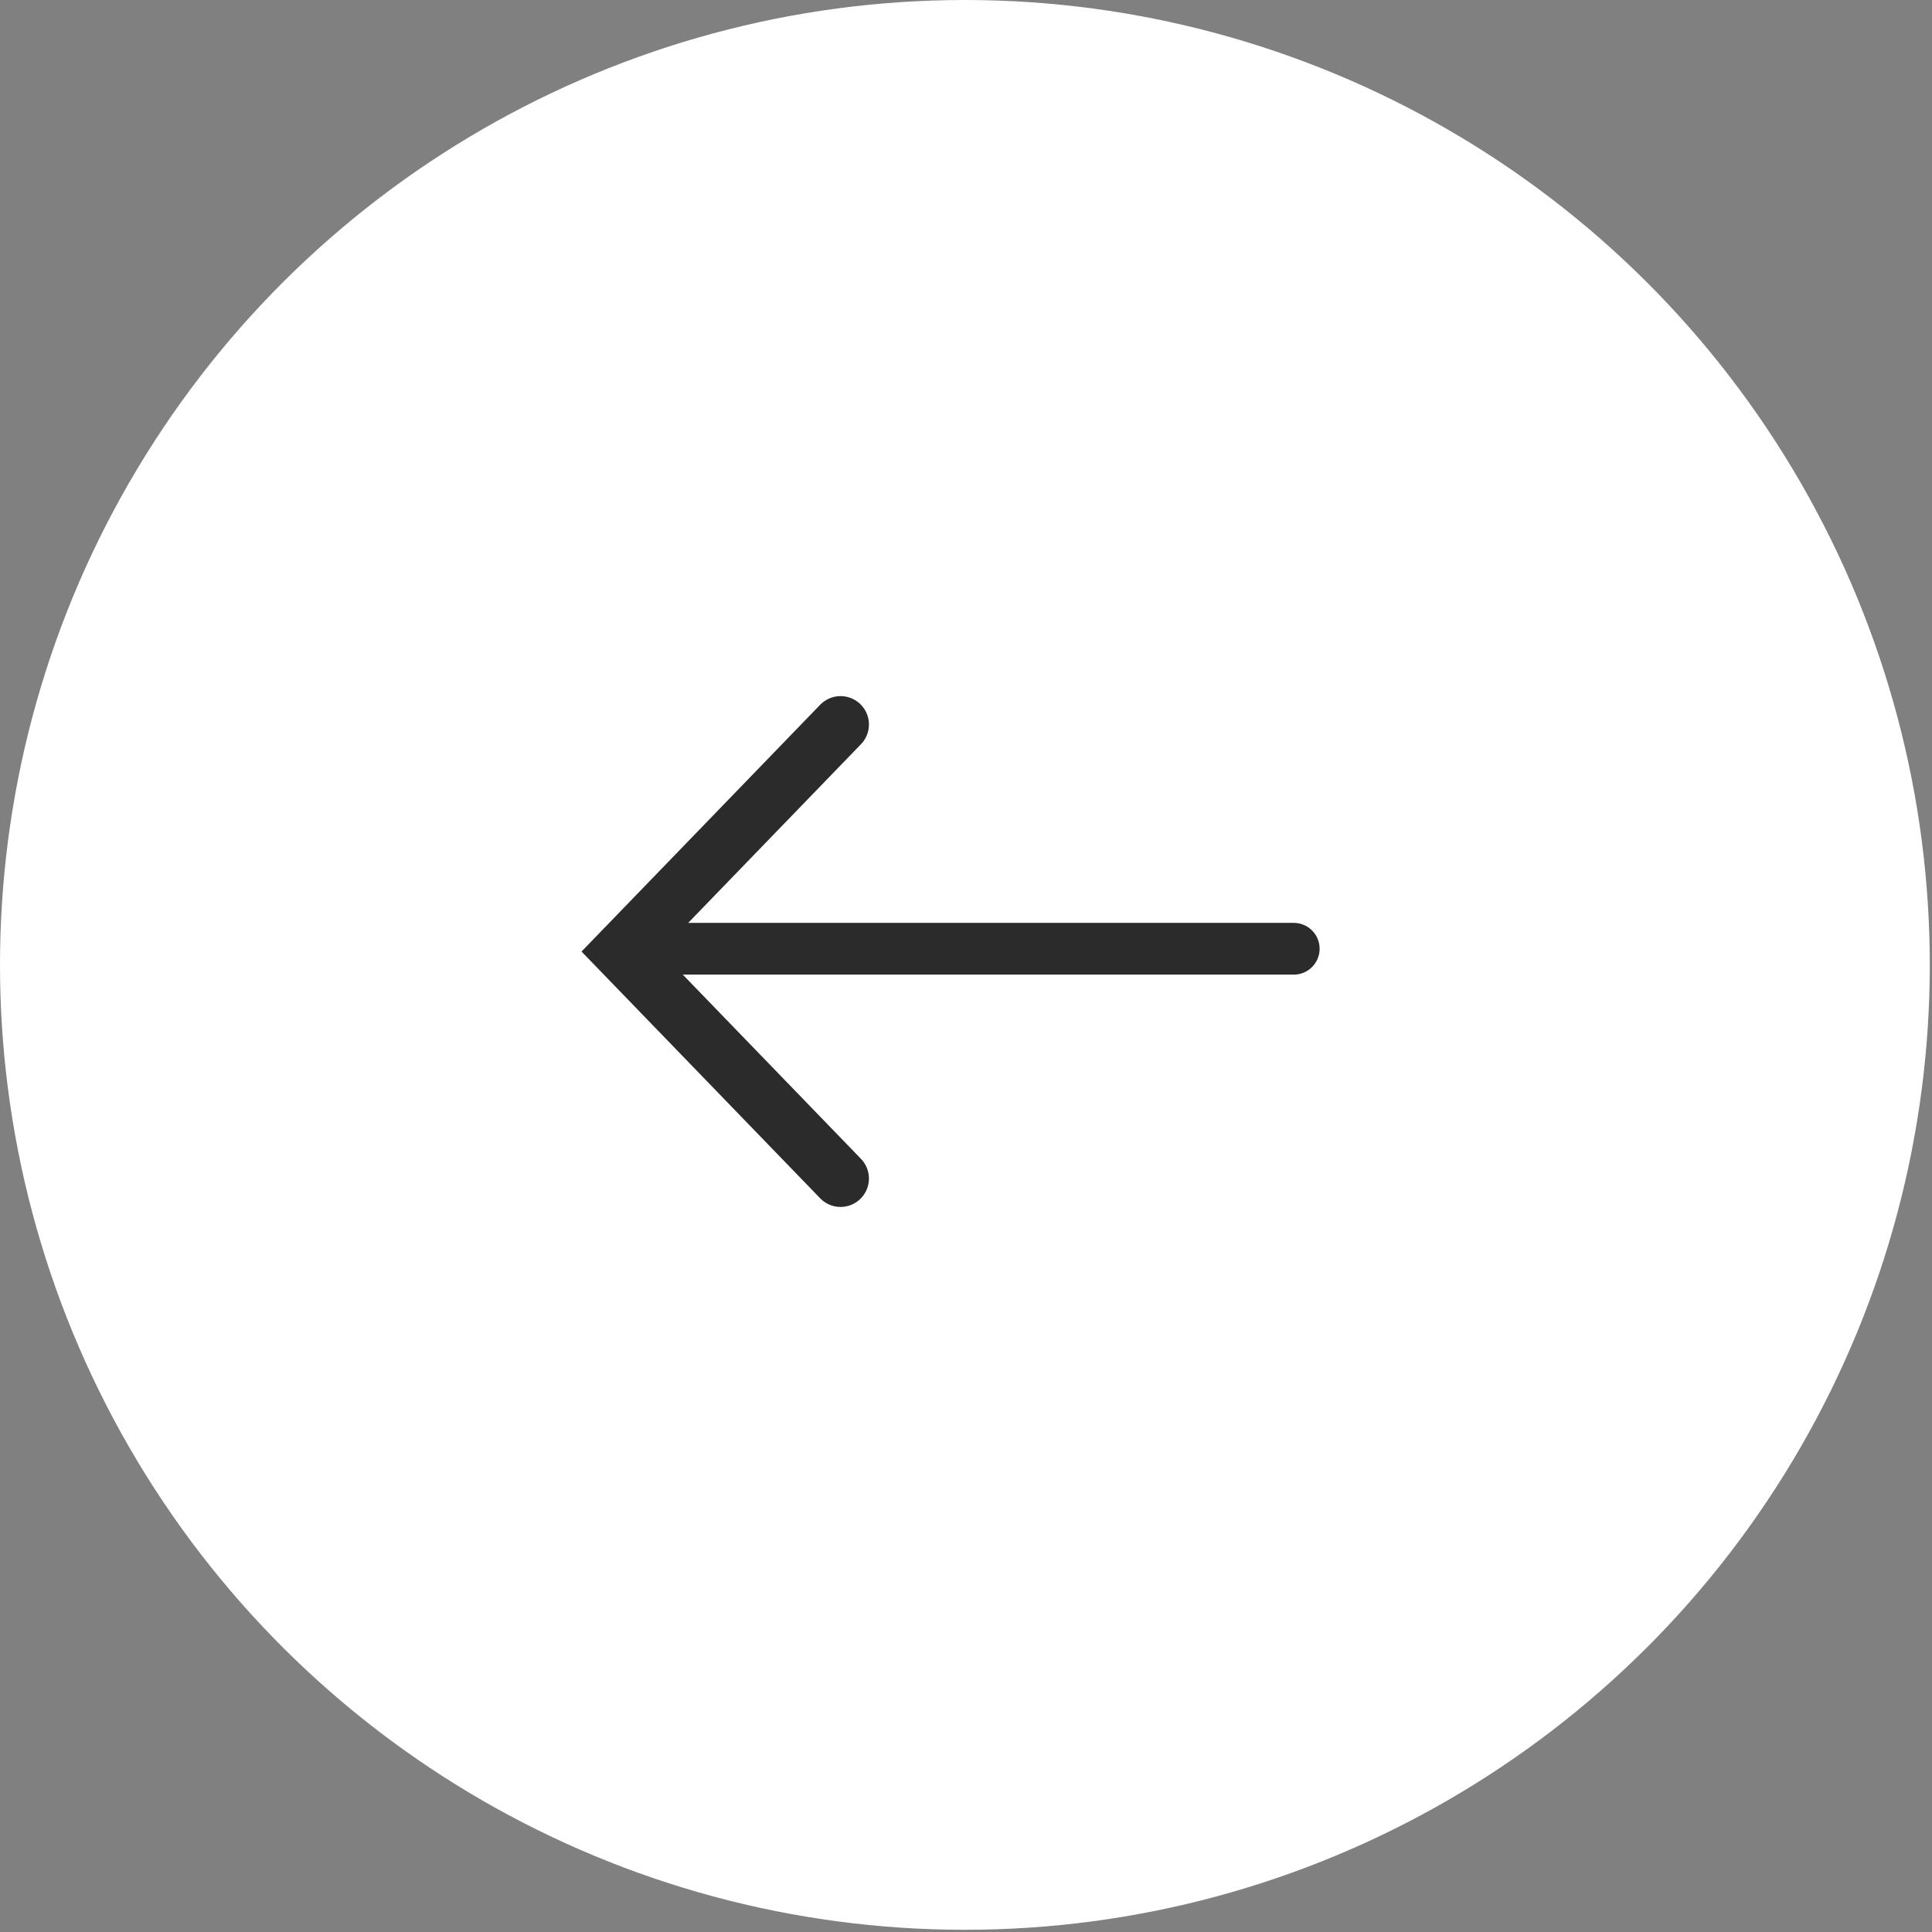 <svg width="56" height="56" viewBox="0 0 56 56" fill="none" xmlns="http://www.w3.org/2000/svg">
<rect x="0" y="0" width="56" height="56" fill="#808080" stroke="none"/>
<circle cx="27.968" cy="27.968" r="27.968" transform="rotate(90 27.968 27.968)" fill="white"/>
<path d="M24.364 21L18 27.581L24.364 34.161" stroke="#2B2B2B" stroke-width="1.645" stroke-linecap="round"/>
<path d="M37.5 28.25C37.914 28.25 38.25 27.914 38.25 27.5C38.25 27.086 37.914 26.75 37.5 26.75V28.25ZM18.5 28.25H37.5V26.75H18.5V28.25Z" fill="#2B2B2B"/>
</svg>
